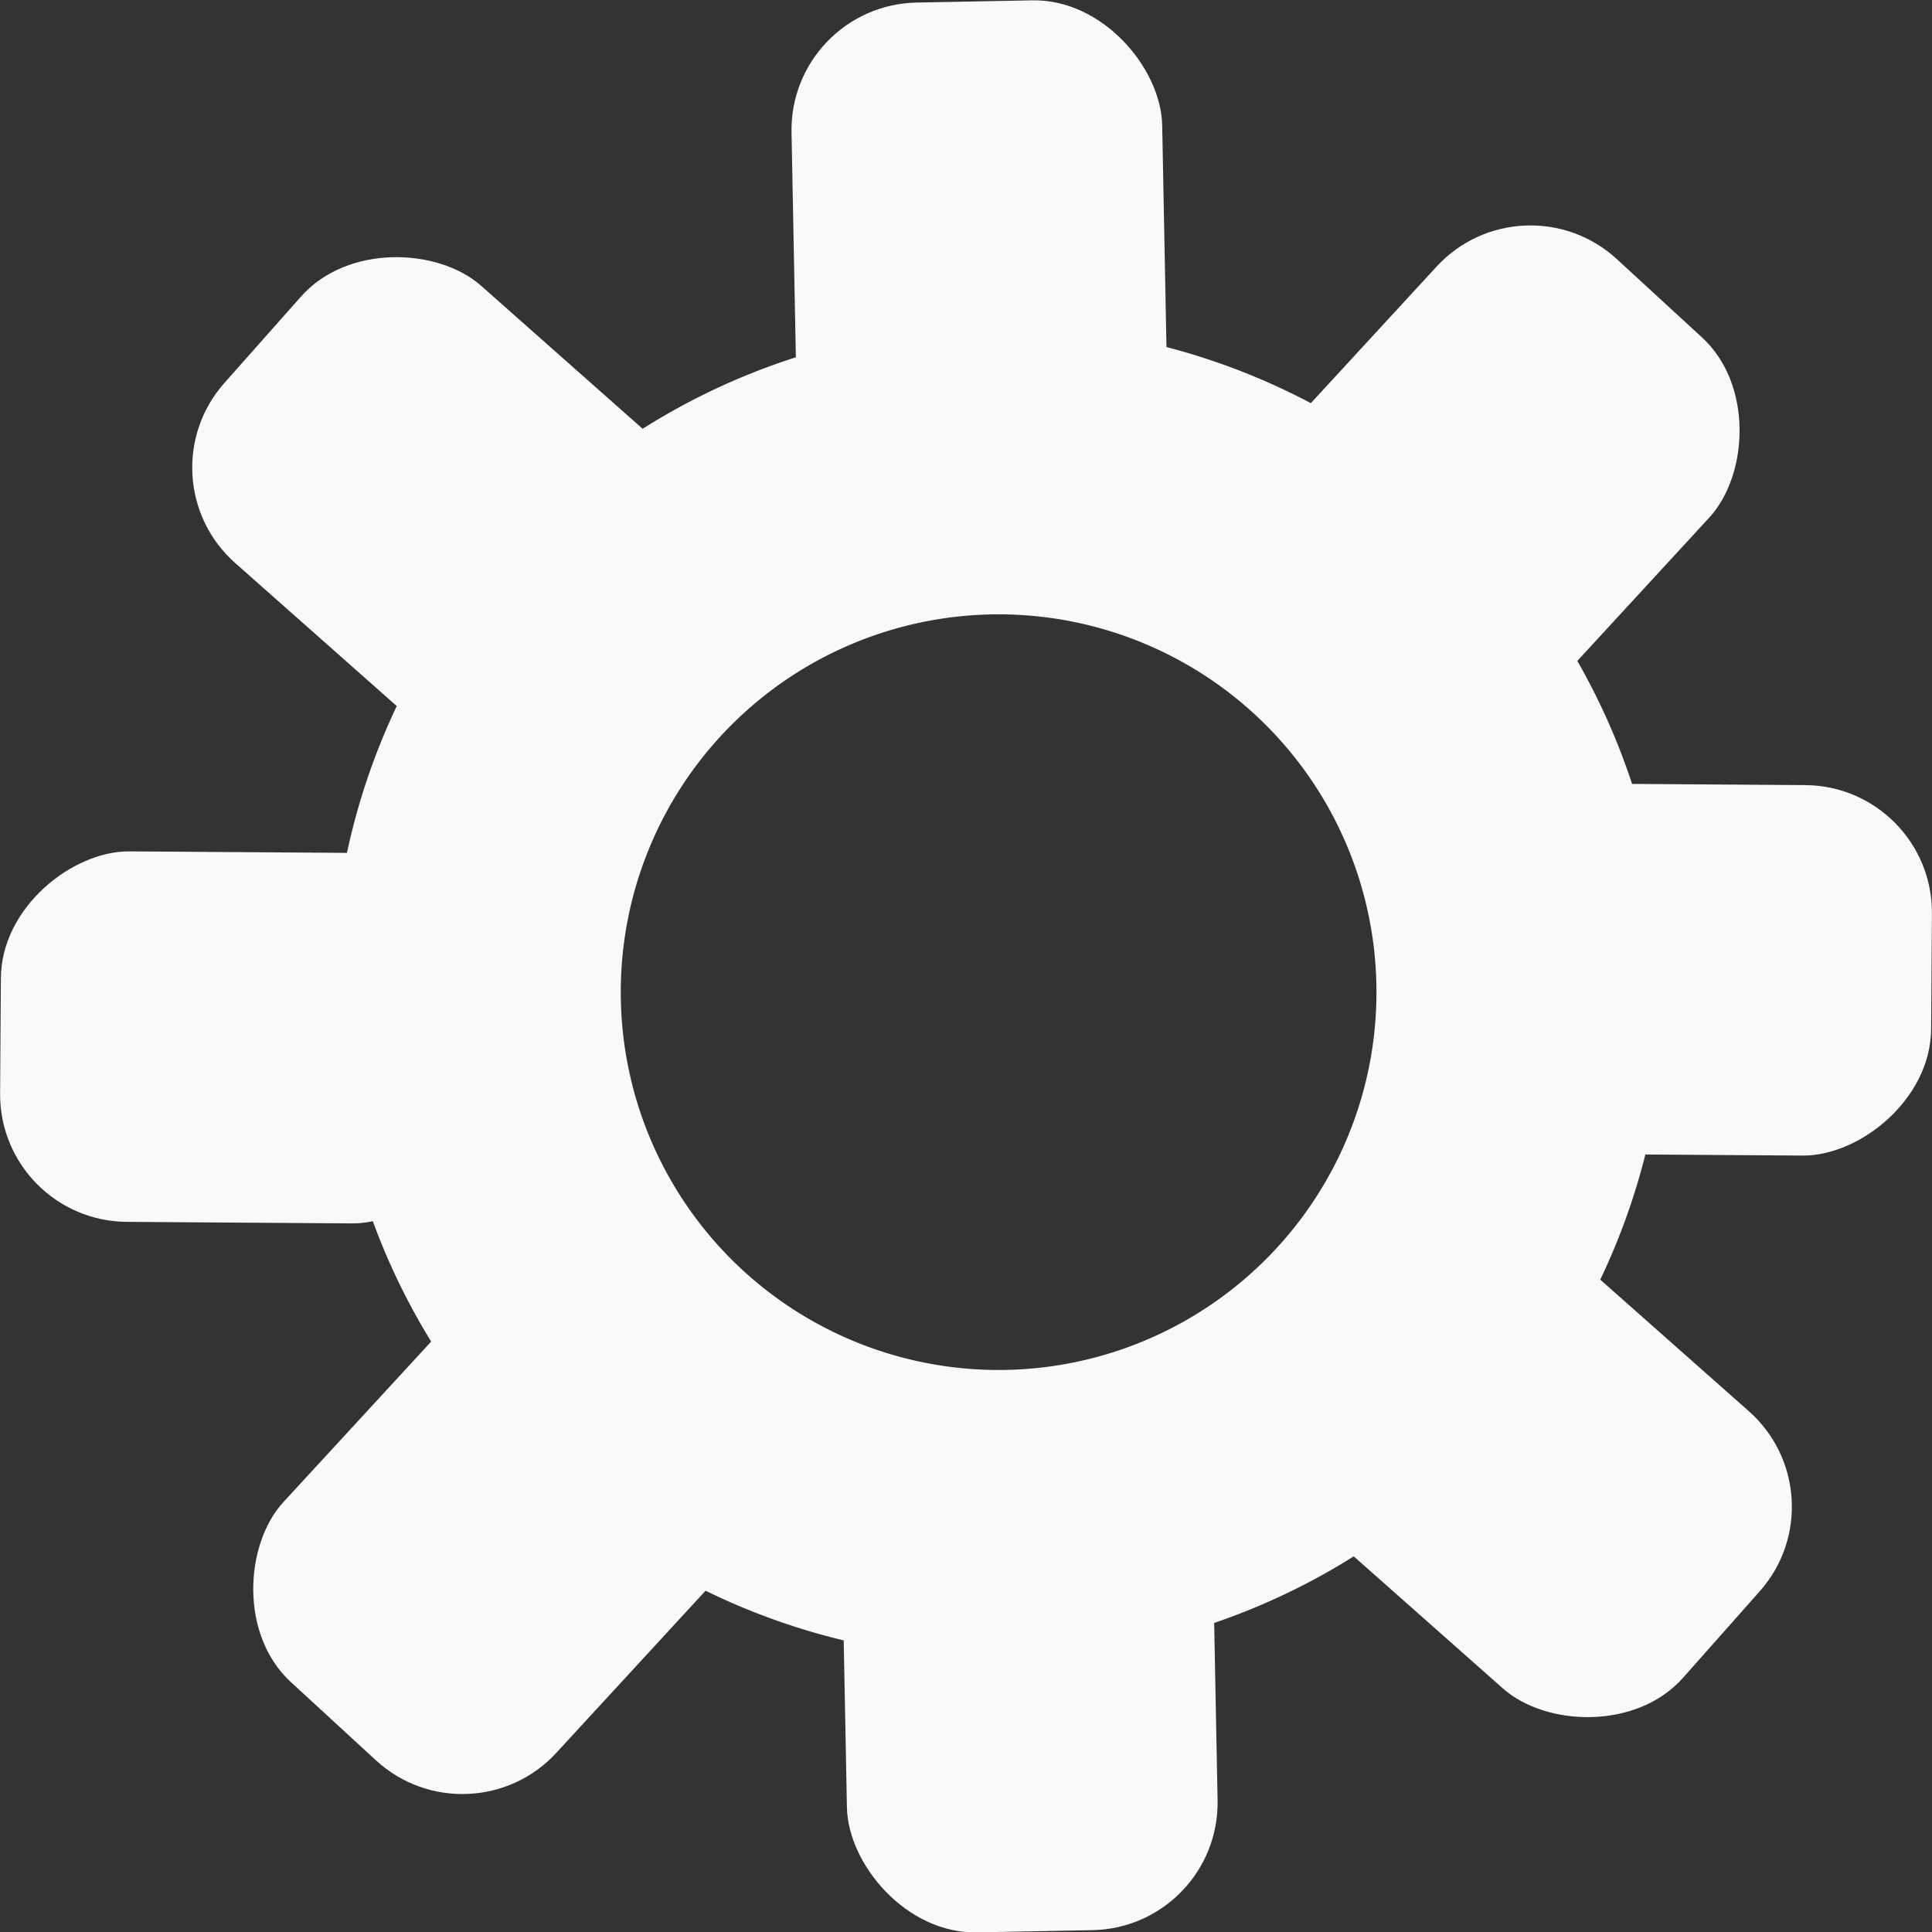 <?xml version="1.0" encoding="UTF-8" standalone="no"?>
<!-- Created with Inkscape (http://www.inkscape.org/) -->

<svg
   width="25"
   height="25"
   viewBox="0 0 6.615 6.615"
   version="1.1"
   id="svg5"
   sodipodi:docname="settings.svg"
   inkscape:version="1.1.2 (0a00cf5, 2022-02-04)"
   xmlns:inkscape="http://www.inkscape.org/namespaces/inkscape"
   xmlns:sodipodi="http://sodipodi.sourceforge.net/DTD/sodipodi-0.dtd"
   xmlns="http://www.w3.org/2000/svg"
   xmlns:svg="http://www.w3.org/2000/svg">
  <rect x="0" y="0" width="6.615" height="6.615" fill="#333333" stroke="none"/>
  <sodipodi:namedview
     id="namedview7"
     pagecolor="#505050"
     bordercolor="#eeeeee"
     borderopacity="1"
     inkscape:pageshadow="0"
     inkscape:pageopacity="0"
     inkscape:pagecheckerboard="0"
     inkscape:document-units="mm"
     showgrid="false"
     units="px"
     height="35px"
     inkscape:zoom="16.942857"
     inkscape:cx="17.470489"
     inkscape:cy="17.5"
     inkscape:window-width="1440"
     inkscape:window-height="844"
     inkscape:window-x="0"
     inkscape:window-y="20"
     inkscape:window-maximized="1"
     inkscape:current-layer="layer1" />
  <defs
     id="defs2" />
  <g
     inkscape:label="Layer 1"
     inkscape:groupmode="layer"
     id="layer1">
    <g
       id="g9126"
       style="fill:#f9f9f9"
       transform="matrix(1.522,0,0,1.521,-0.121,-0.321)">
      <path
         id="path8264"
         style="fill:#f9f9f9;fill-rule:evenodd;stroke-width:5.251"
         d="M 2.326,0.944 A 1.5,1.5 0 0 0 0.827,2.444 1.5,1.5 0 0 0 2.326,3.945 1.5,1.5 0 0 0 3.826,2.444 1.5,1.5 0 0 0 2.326,0.944 Z m 0,0.65 A 0.85,0.85 0 0 1 3.176,2.444 0.85,0.85 0 0 1 2.326,3.295 0.85,0.85 0 0 1 1.476,2.444 0.85,0.85 0 0 1 2.326,1.594 Z" />
      <rect
         style="fill:#f9f9f9;fill-rule:evenodd;stroke-width:3.265"
         id="rect8757"
         width="0.834"
         height="1.081"
         x="-0.703"
         y="1.149"
         ry="0.287"
         transform="rotate(-48.459)" />
      <rect
         style="fill:#f9f9f9;fill-rule:evenodd;stroke-width:3.265"
         id="rect8839"
         width="0.834"
         height="1.081"
         x="-0.708"
         y="4.457"
         ry="0.287"
         transform="rotate(-48.459)" />
      <rect
         style="fill:#f9f9f9;fill-rule:evenodd;stroke-width:3.265"
         id="rect8841"
         width="0.834"
         height="1.081"
         x="-3.794"
         y="-2.445"
         ry="0.287"
         transform="rotate(-137.384)" />
      <rect
         style="fill:#f9f9f9;fill-rule:evenodd;stroke-width:3.265"
         id="rect8843"
         width="0.834"
         height="1.081"
         x="-3.82"
         y="0.851"
         ry="0.287"
         transform="rotate(-137.384)" />
      <rect
         style="fill:#f9f9f9;fill-rule:evenodd;stroke-width:3.265"
         id="rect8845"
         width="0.834"
         height="1.081"
         x="-2.784"
         y="3.36"
         ry="0.287"
         transform="rotate(-89.608)" />
      <rect
         style="fill:#f9f9f9;fill-rule:evenodd;stroke-width:3.265"
         id="rect8847"
         width="0.834"
         height="1.081"
         x="-2.959"
         y="0.098"
         ry="0.287"
         transform="rotate(-89.608)" />
      <rect
         style="fill:#f9f9f9;fill-rule:evenodd;stroke-width:3.265"
         id="rect8849"
         width="0.834"
         height="1.081"
         x="-2.684"
         y="-1.339"
         ry="0.287"
         transform="rotate(178.897)" />
      <rect
         style="fill:#f9f9f9;fill-rule:evenodd;stroke-width:3.265"
         id="rect8851"
         width="0.834"
         height="1.081"
         x="-2.736"
         y="-4.604"
         ry="0.287"
         transform="rotate(178.897)" />
    </g>
  </g>
</svg>
